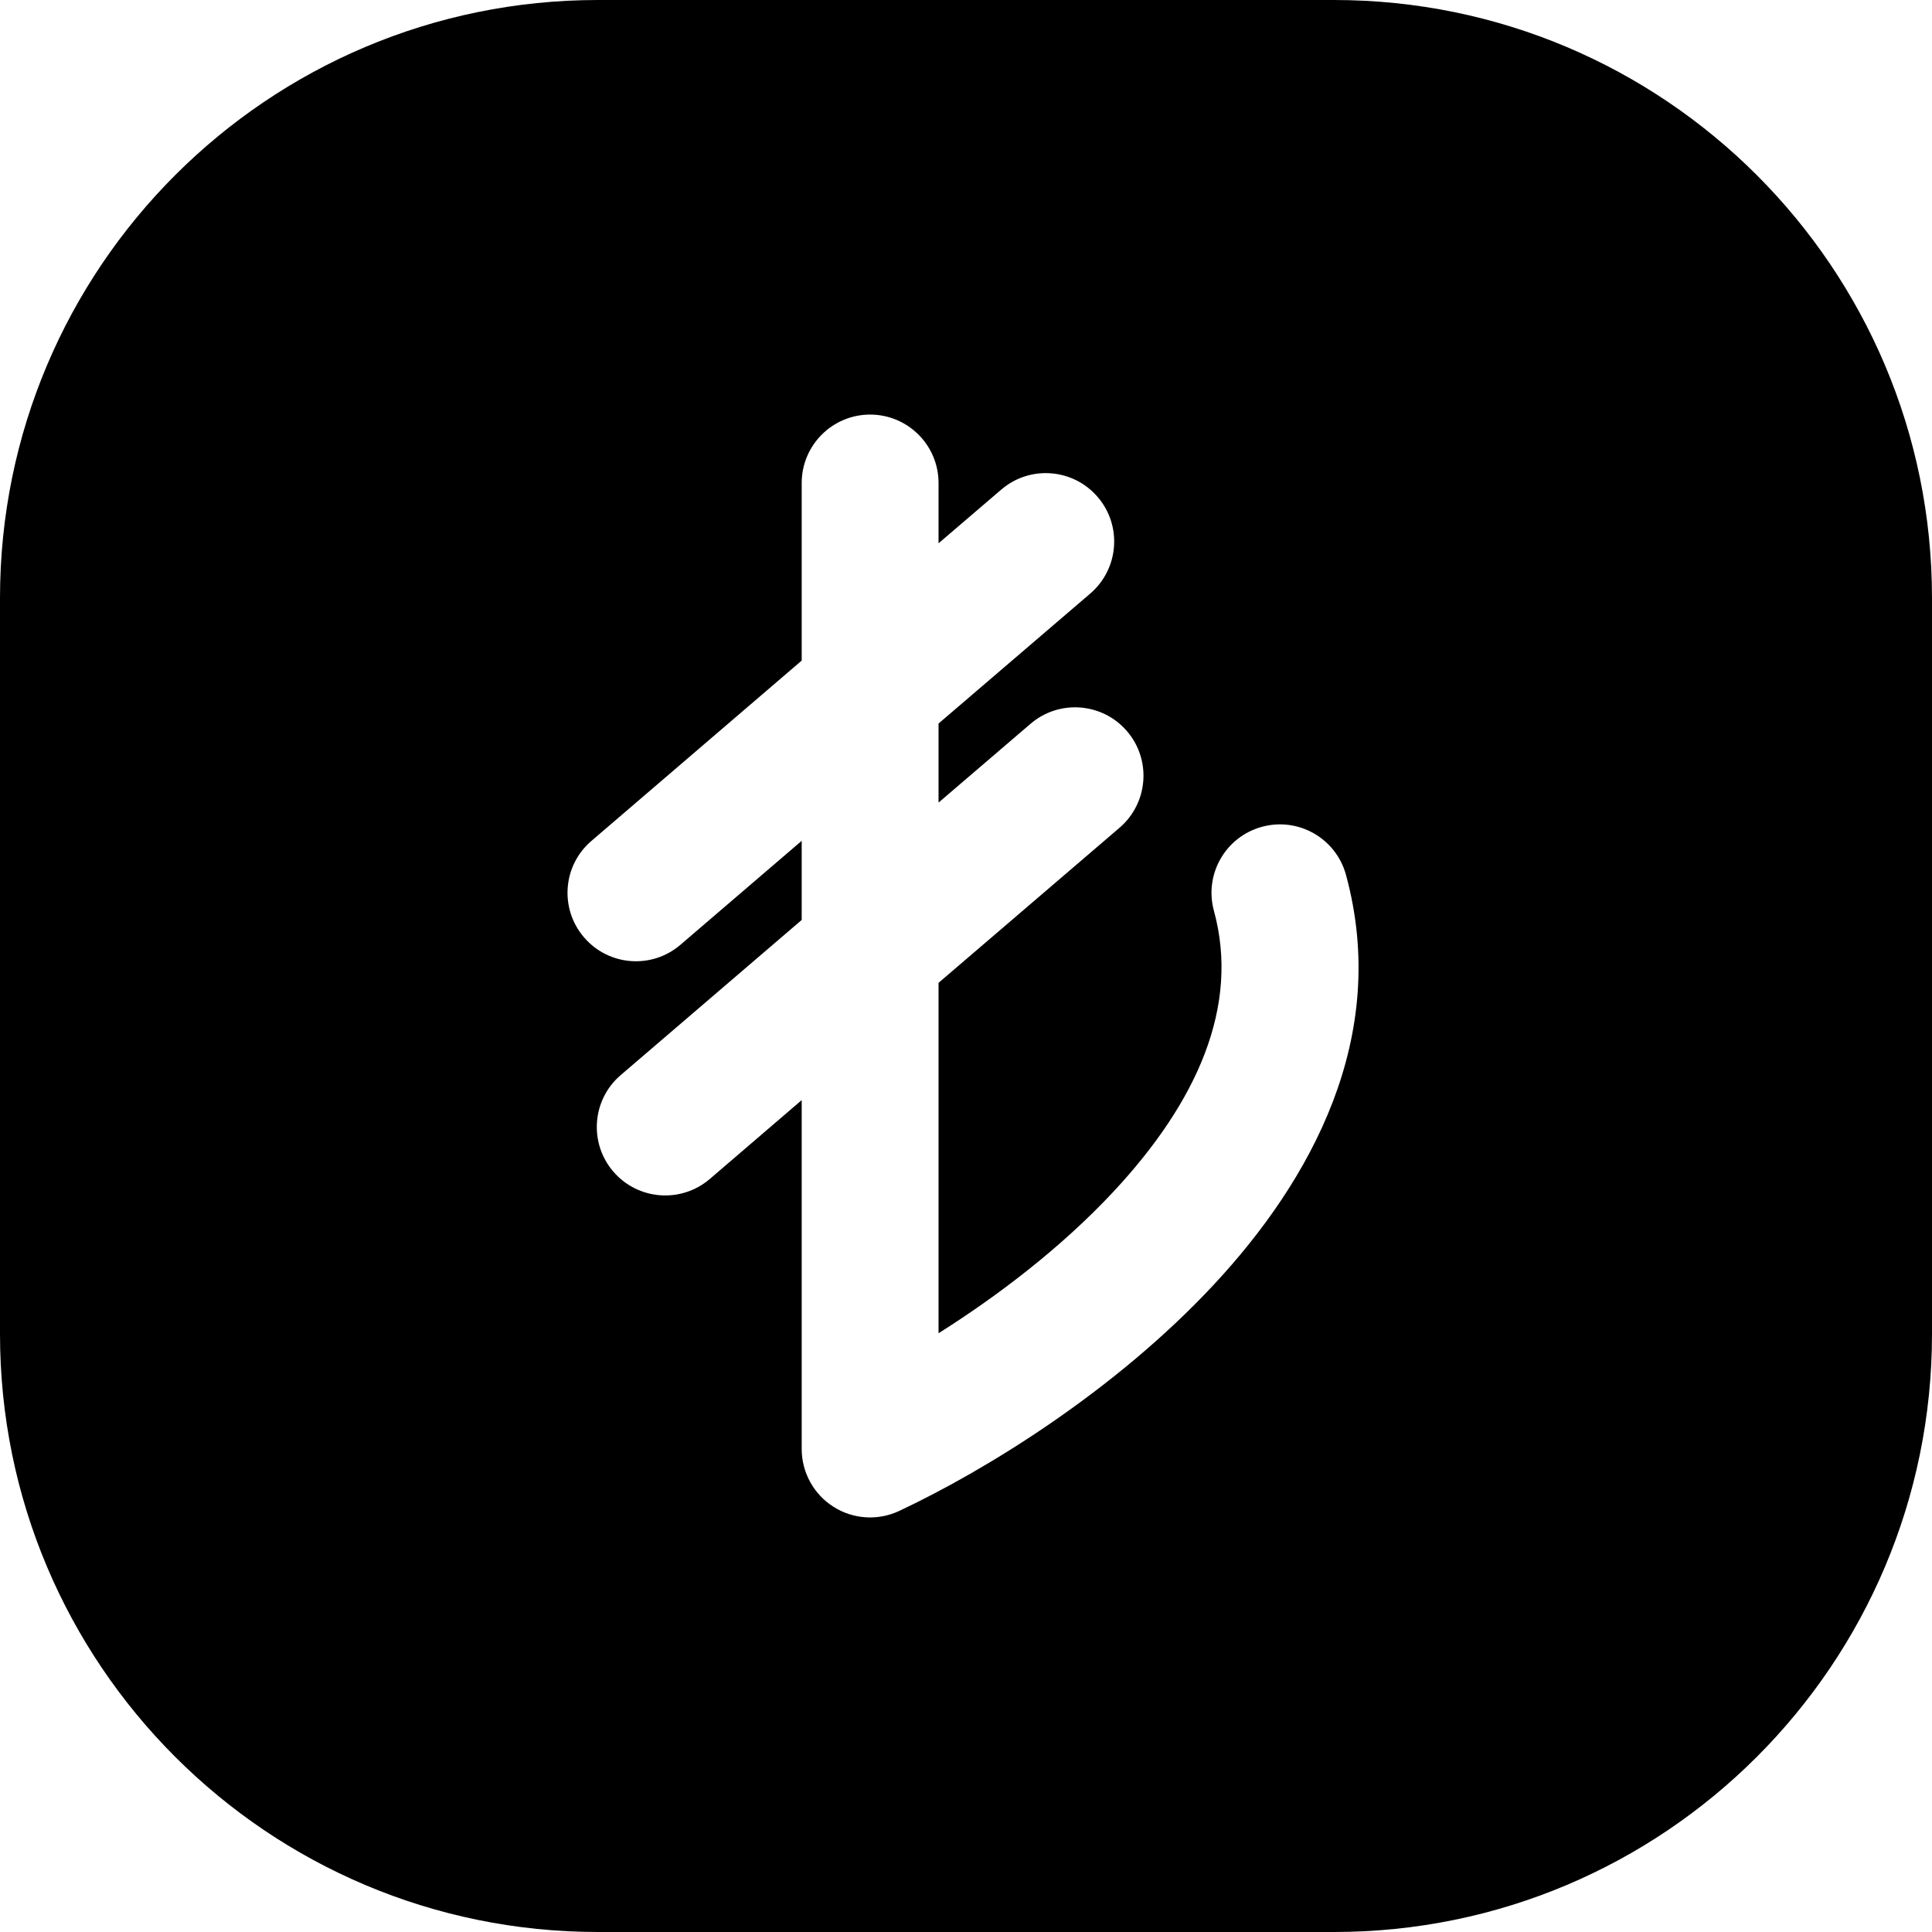 <svg width="24" height="24" viewBox="0 0 24 24" fill="none" xmlns="http://www.w3.org/2000/svg">
<path d="M7.429 0C3.326 0 0 3.326 0 7.429V16.571C0 20.674 3.326 24 7.429 24H16.571C20.674 24 24 20.674 24 16.571V7.429C24 3.326 20.674 0 16.571 0H7.429ZM11.659 6V6.749L12.438 6.082C12.794 5.776 13.331 5.818 13.636 6.174C13.942 6.531 13.9 7.067 13.544 7.373L11.659 8.988V9.97L12.802 8.991C13.158 8.686 13.694 8.727 14 9.083C14.306 9.44 14.264 9.976 13.908 10.282L11.659 12.209V16.562C12.395 16.098 13.185 15.497 13.833 14.802C14.876 13.683 15.402 12.495 15.08 11.315C14.956 10.862 15.223 10.394 15.676 10.271C16.129 10.147 16.596 10.414 16.72 10.867C17.271 12.887 16.281 14.669 15.076 15.961C13.859 17.267 12.27 18.252 11.171 18.769C10.908 18.893 10.599 18.874 10.354 18.718C10.108 18.562 9.959 18.291 9.959 18V13.666L8.817 14.646C8.46 14.951 7.924 14.91 7.618 14.553C7.313 14.197 7.354 13.66 7.711 13.355L9.959 11.428V10.445L8.453 11.736C8.097 12.042 7.56 12.001 7.255 11.644C6.949 11.288 6.99 10.751 7.347 10.446L9.959 8.206V6C9.959 5.531 10.34 5.15 10.809 5.15C11.278 5.15 11.659 5.531 11.659 6Z" fill="black"/>
</svg>
